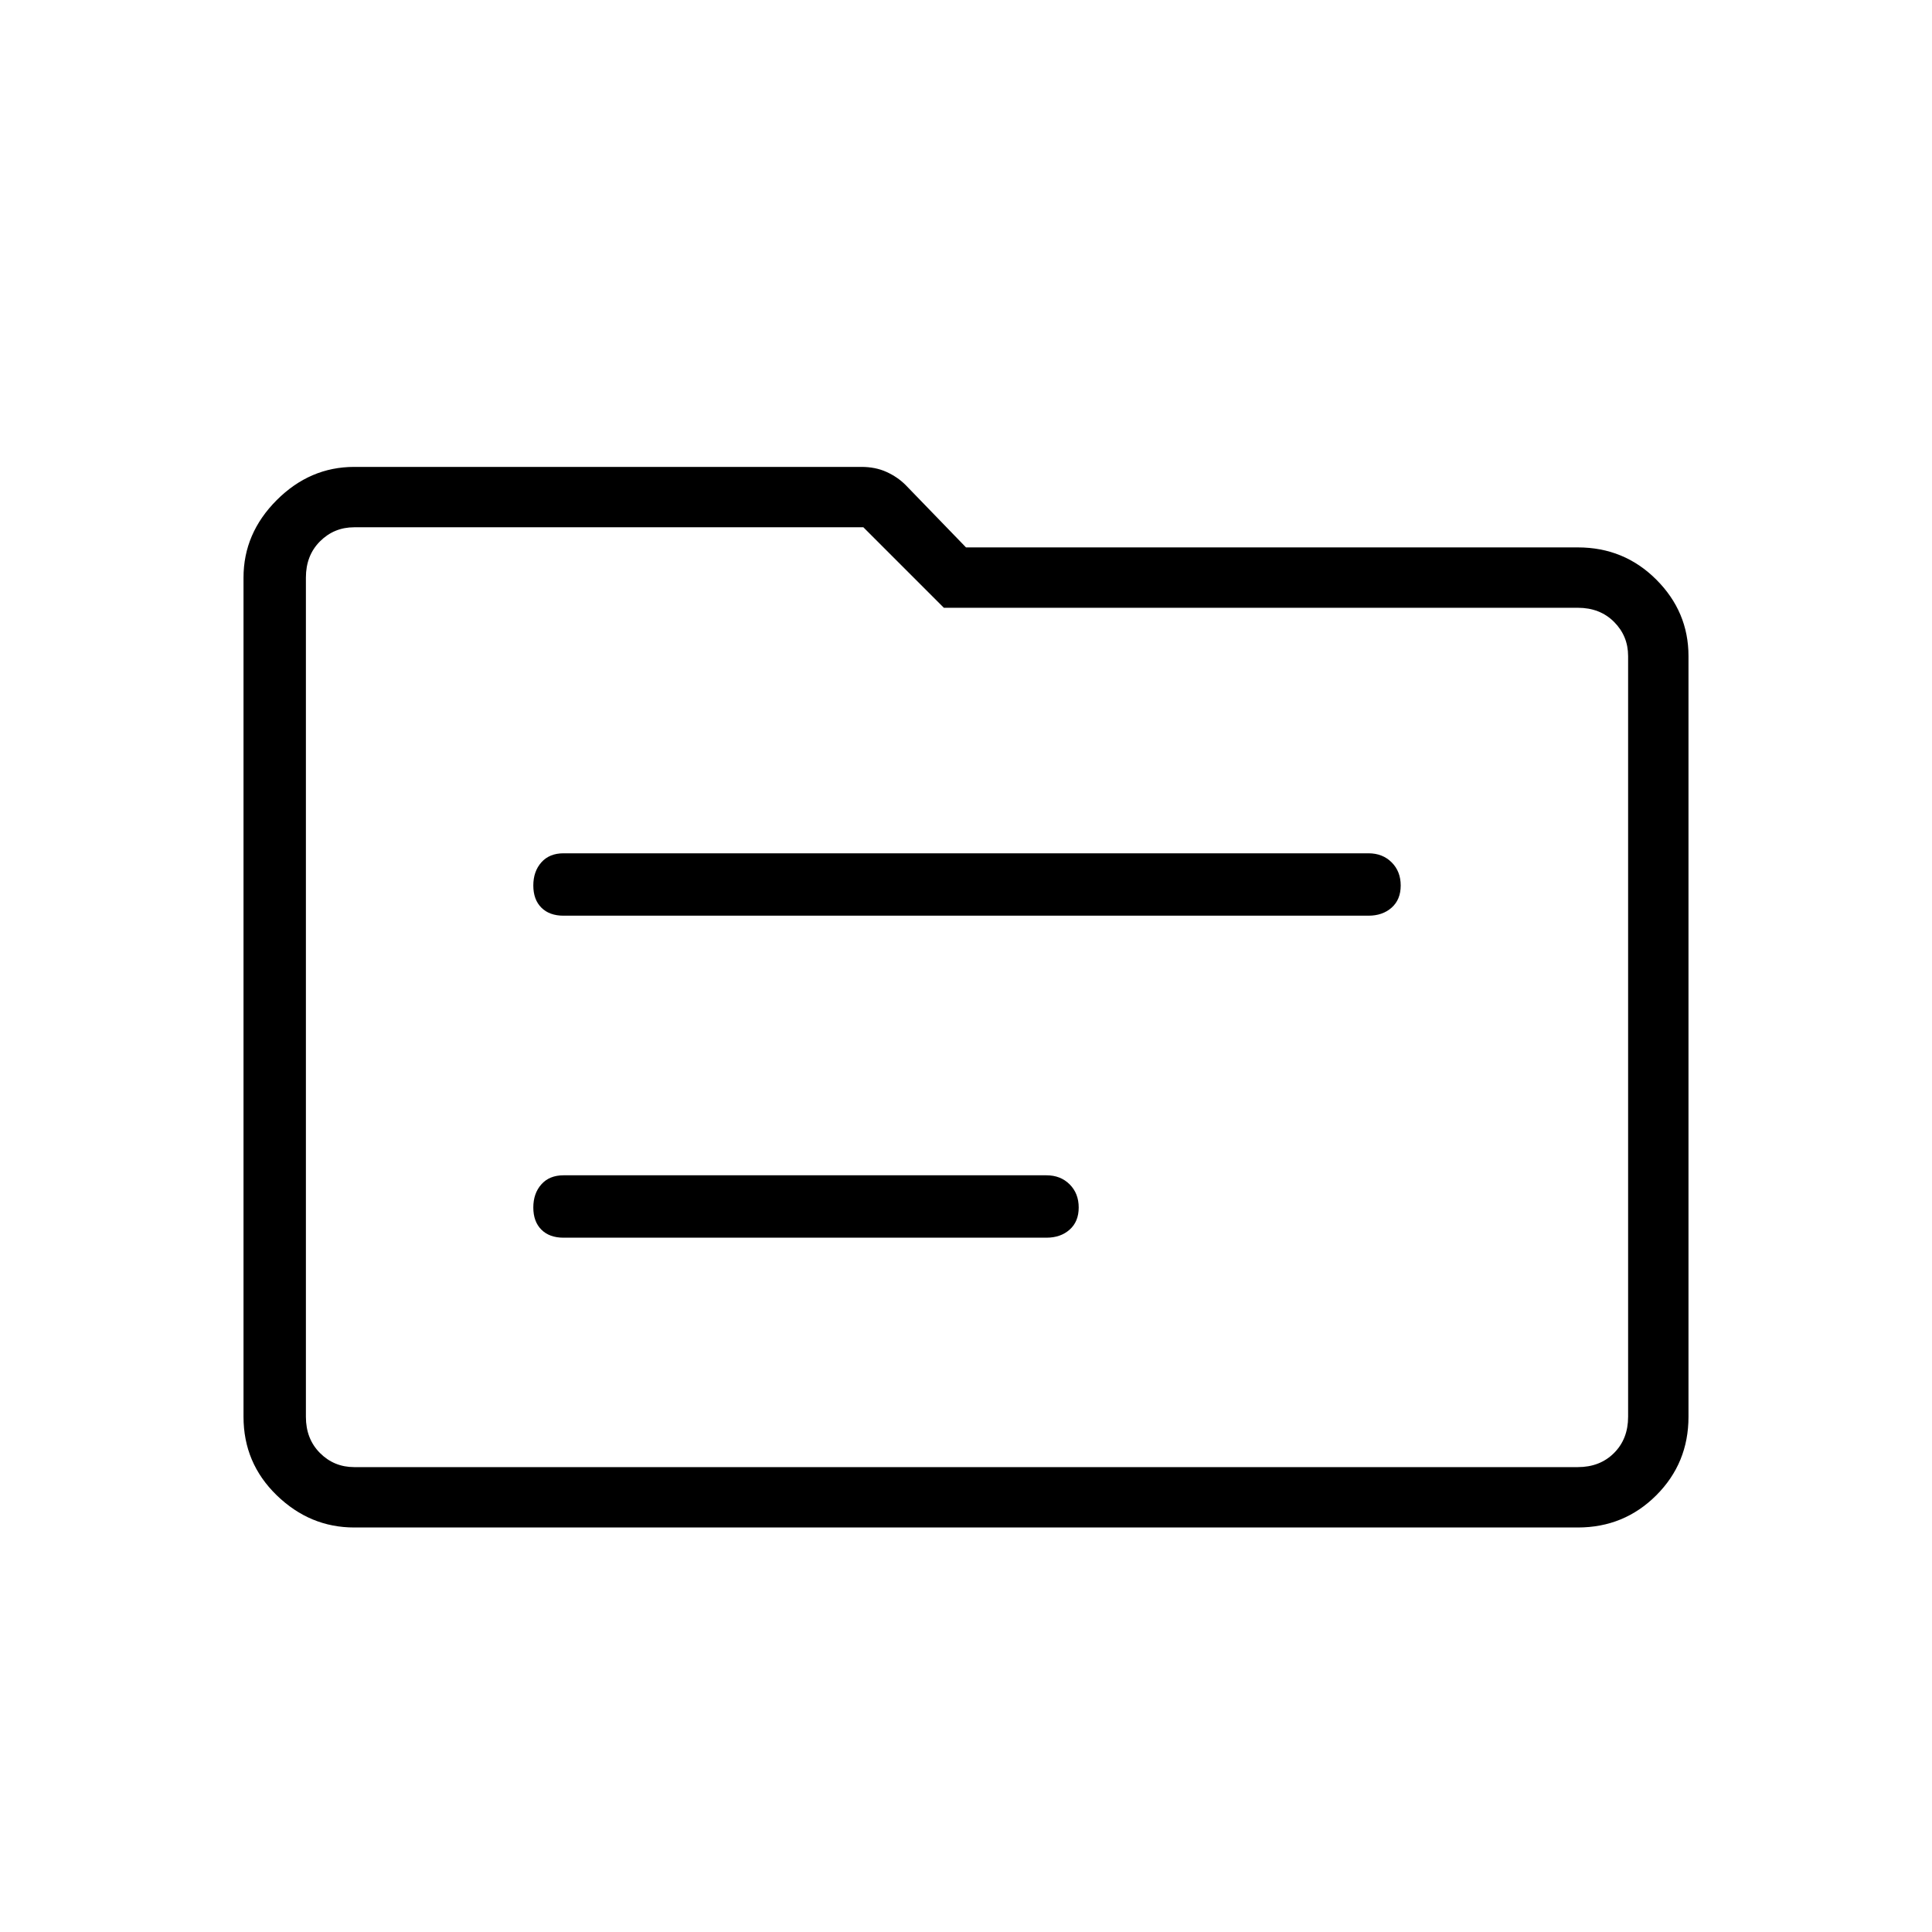 <svg xmlns="http://www.w3.org/2000/svg" height="48" width="48"><path d="M14 22.75h20q.35 0 .575-.2.225-.2.225-.55 0-.35-.225-.575Q34.35 21.2 34 21.2H14q-.35 0-.55.225-.2.225-.2.575t.2.55q.2.2.55.2Zm0 8h12q.35 0 .575-.2.225-.2.225-.55 0-.35-.225-.575Q26.35 29.2 26 29.2H14q-.35 0-.55.225-.2.225-.2.575t.2.55q.2.2.55.2Zm-5.2 7.2q-1.1 0-1.925-.8T6.05 35.2V14.35q0-1.1.825-1.925T8.8 11.6h12.6q.35 0 .625.125t.475.325L24 13.6h15.2q1.15 0 1.95.8t.8 1.9v18.9q0 1.15-.8 1.95t-1.95.8Zm-1.2-23.6V35.2q0 .55.35.9t.85.35h30.4q.55 0 .9-.35t.35-.9V16.3q0-.5-.35-.85t-.9-.35H23.45l-2-2H8.8q-.5 0-.85.35t-.35.9Zm0 0V13.1 36.45 35.2Z"/></svg>